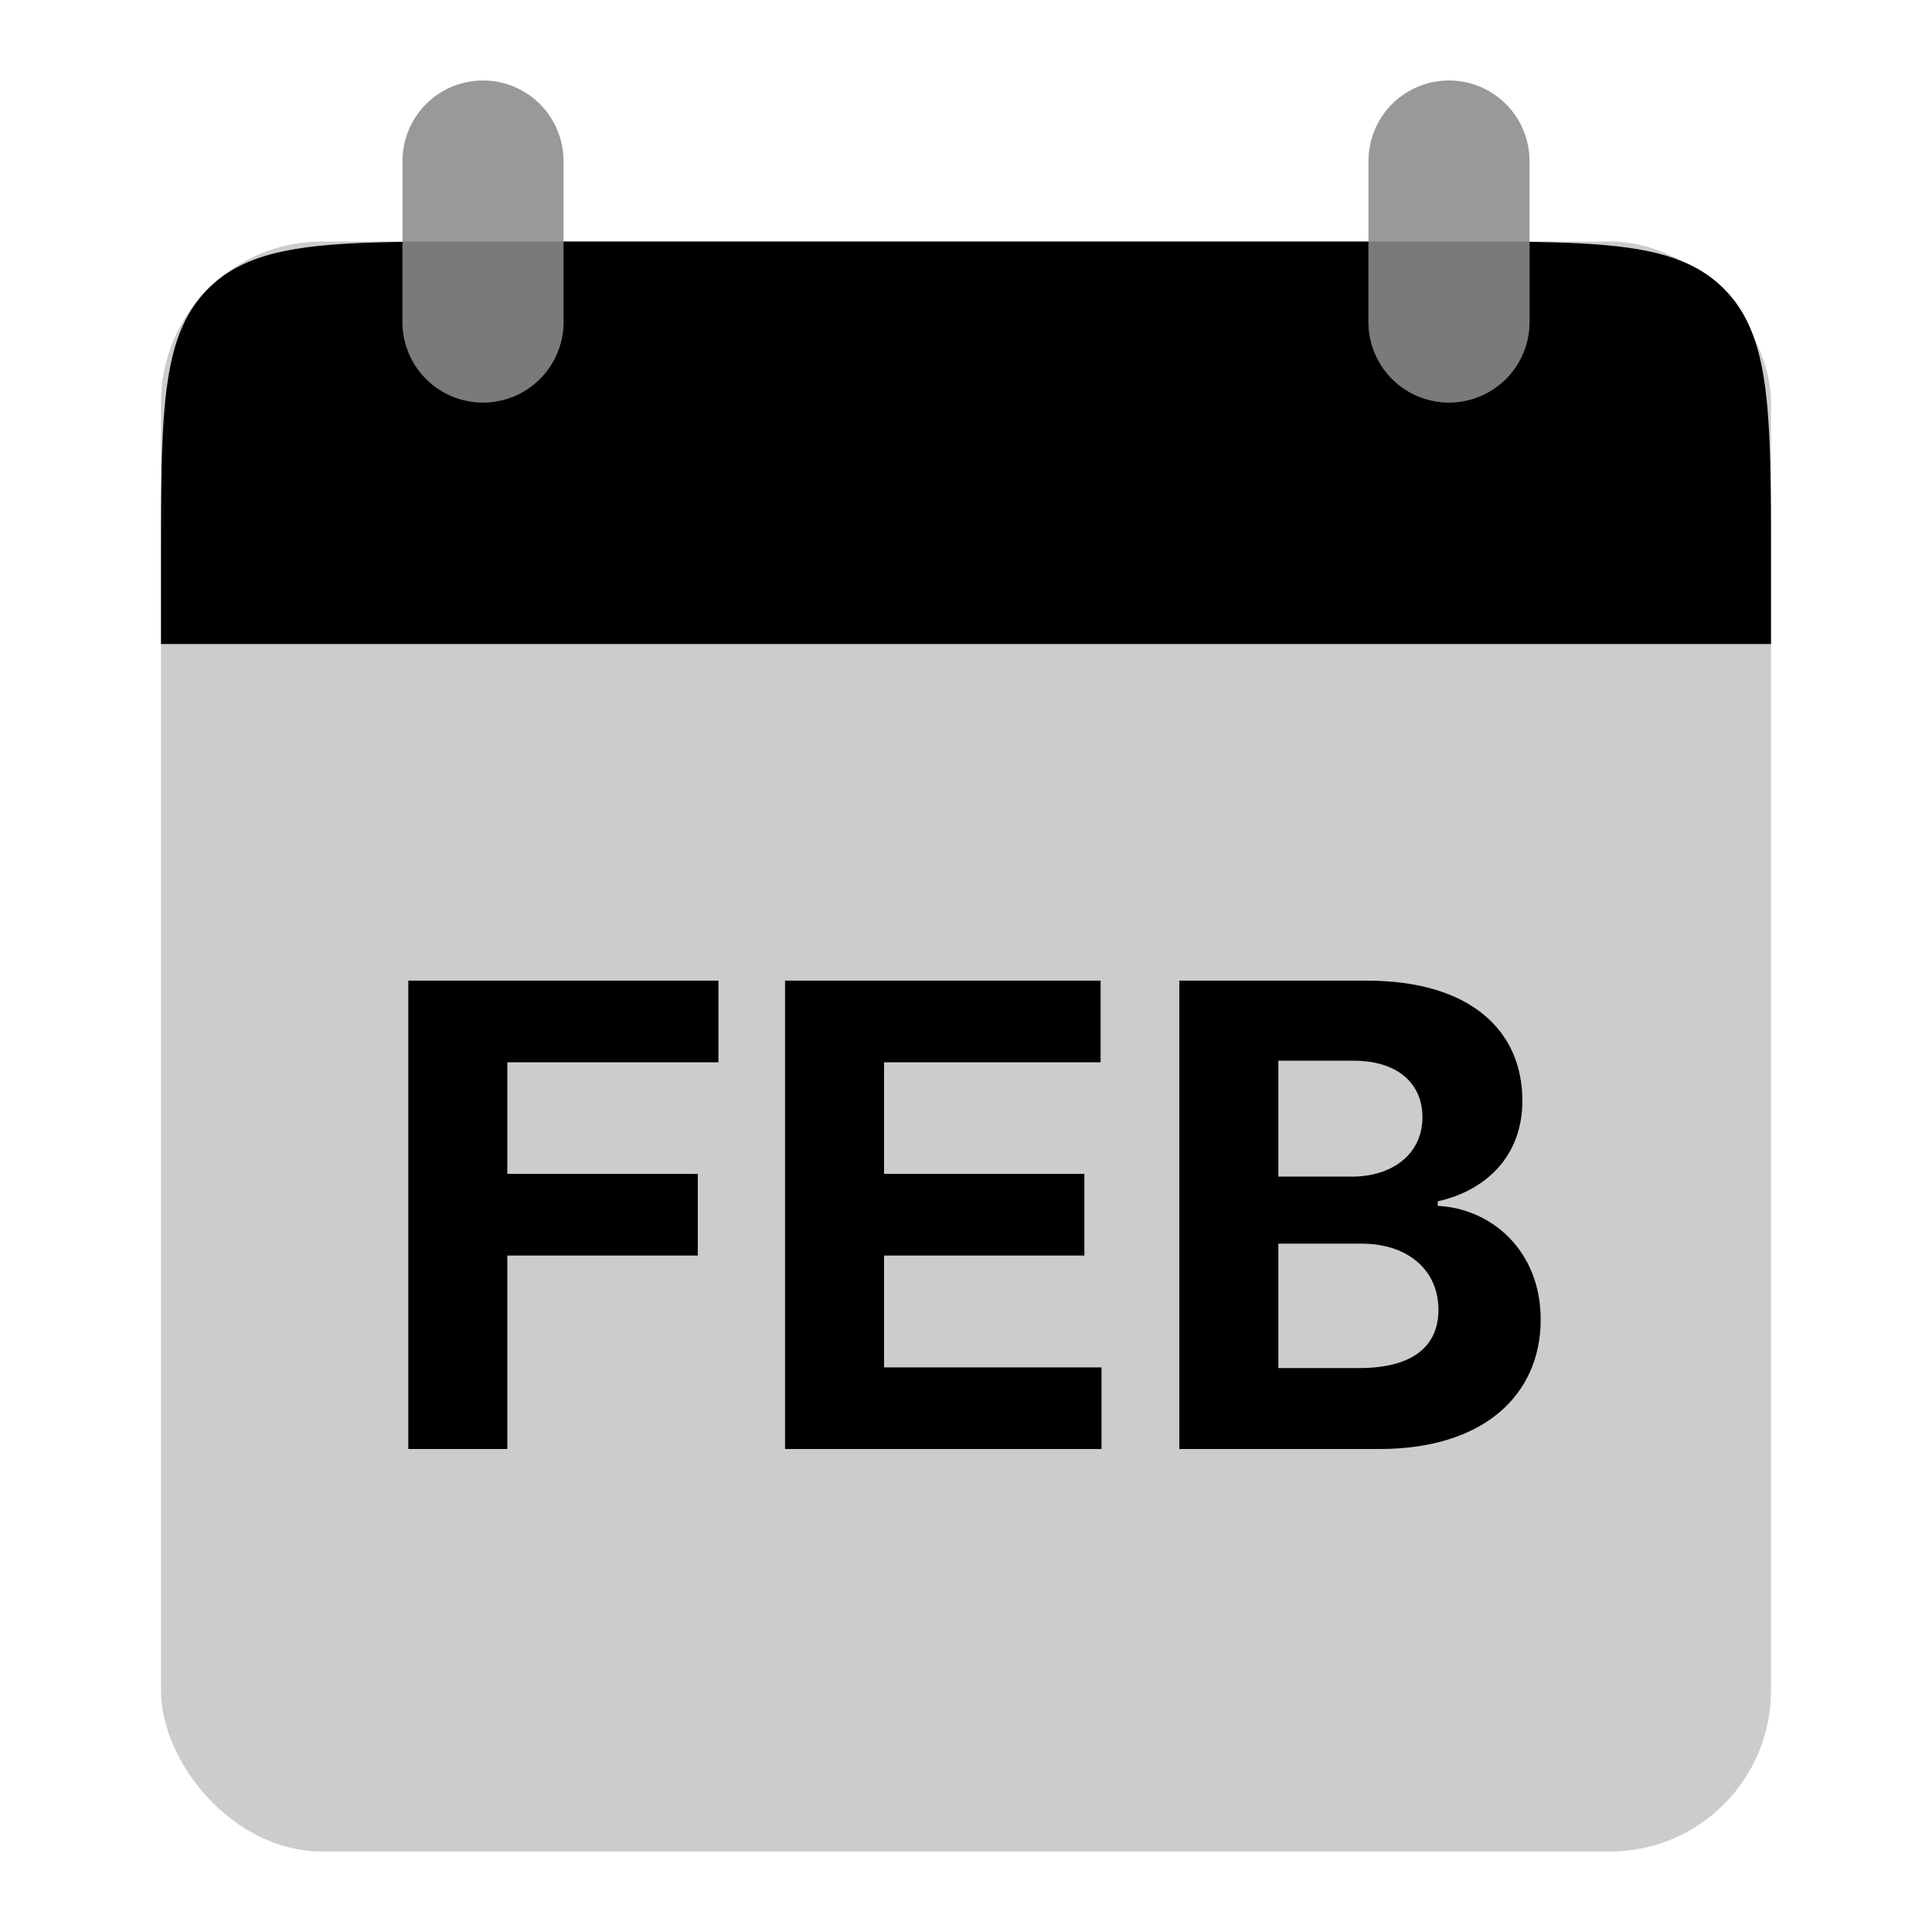 <svg xmlns="http://www.w3.org/2000/svg" width="48" height="48" fill="none" viewBox="0 0 48 48">
  <rect width="40" height="40" x="4" y="6" fill="#000" opacity=".2" rx="4"/>
  <path fill="#000" d="M10.144 36h2.46v-4.807h4.733v-2.028h-4.733v-2.773h5.245v-2.028h-7.705V36zm9.36 0h7.863v-2.028h-5.403v-2.779h4.977v-2.028h-4.977v-2.773h5.38v-2.028h-7.84V36zm9.796 0h4.972c2.614 0 4.006-1.364 4.006-3.216 0-1.721-1.233-2.761-2.557-2.824v-.113c1.21-.273 2.102-1.131 2.102-2.5 0-1.745-1.295-2.983-3.864-2.983H29.3V36zm2.46-2.011v-3.091h2.063c1.182 0 1.915.681 1.915 1.642 0 .875-.597 1.449-1.972 1.449h-2.005zm0-4.756v-2.88h1.87c1.09 0 1.71.562 1.71 1.403 0 .92-.75 1.477-1.756 1.477h-1.823z"/>
  <g opacity=".4">
    <path fill="#000" d="M10 4a2 2 0 114 0v4a2 2 0 11-4 0V4zM34 4a2 2 0 114 0v4a2 2 0 11-4 0V4z"/>
  </g>
  <path fill="#000" fill-rule="evenodd" d="M10 6.009c-2.48.036-3.885.22-4.828 1.163C4 8.343 4 10.229 4 14v2h40v-2c0-3.771 0-5.657-1.172-6.828-.943-.944-2.348-1.127-4.828-1.163V8a2 2 0 11-4 0V6H14v2a2 2 0 11-4 0V6.009z" clip-rule="evenodd"/>
</svg>
